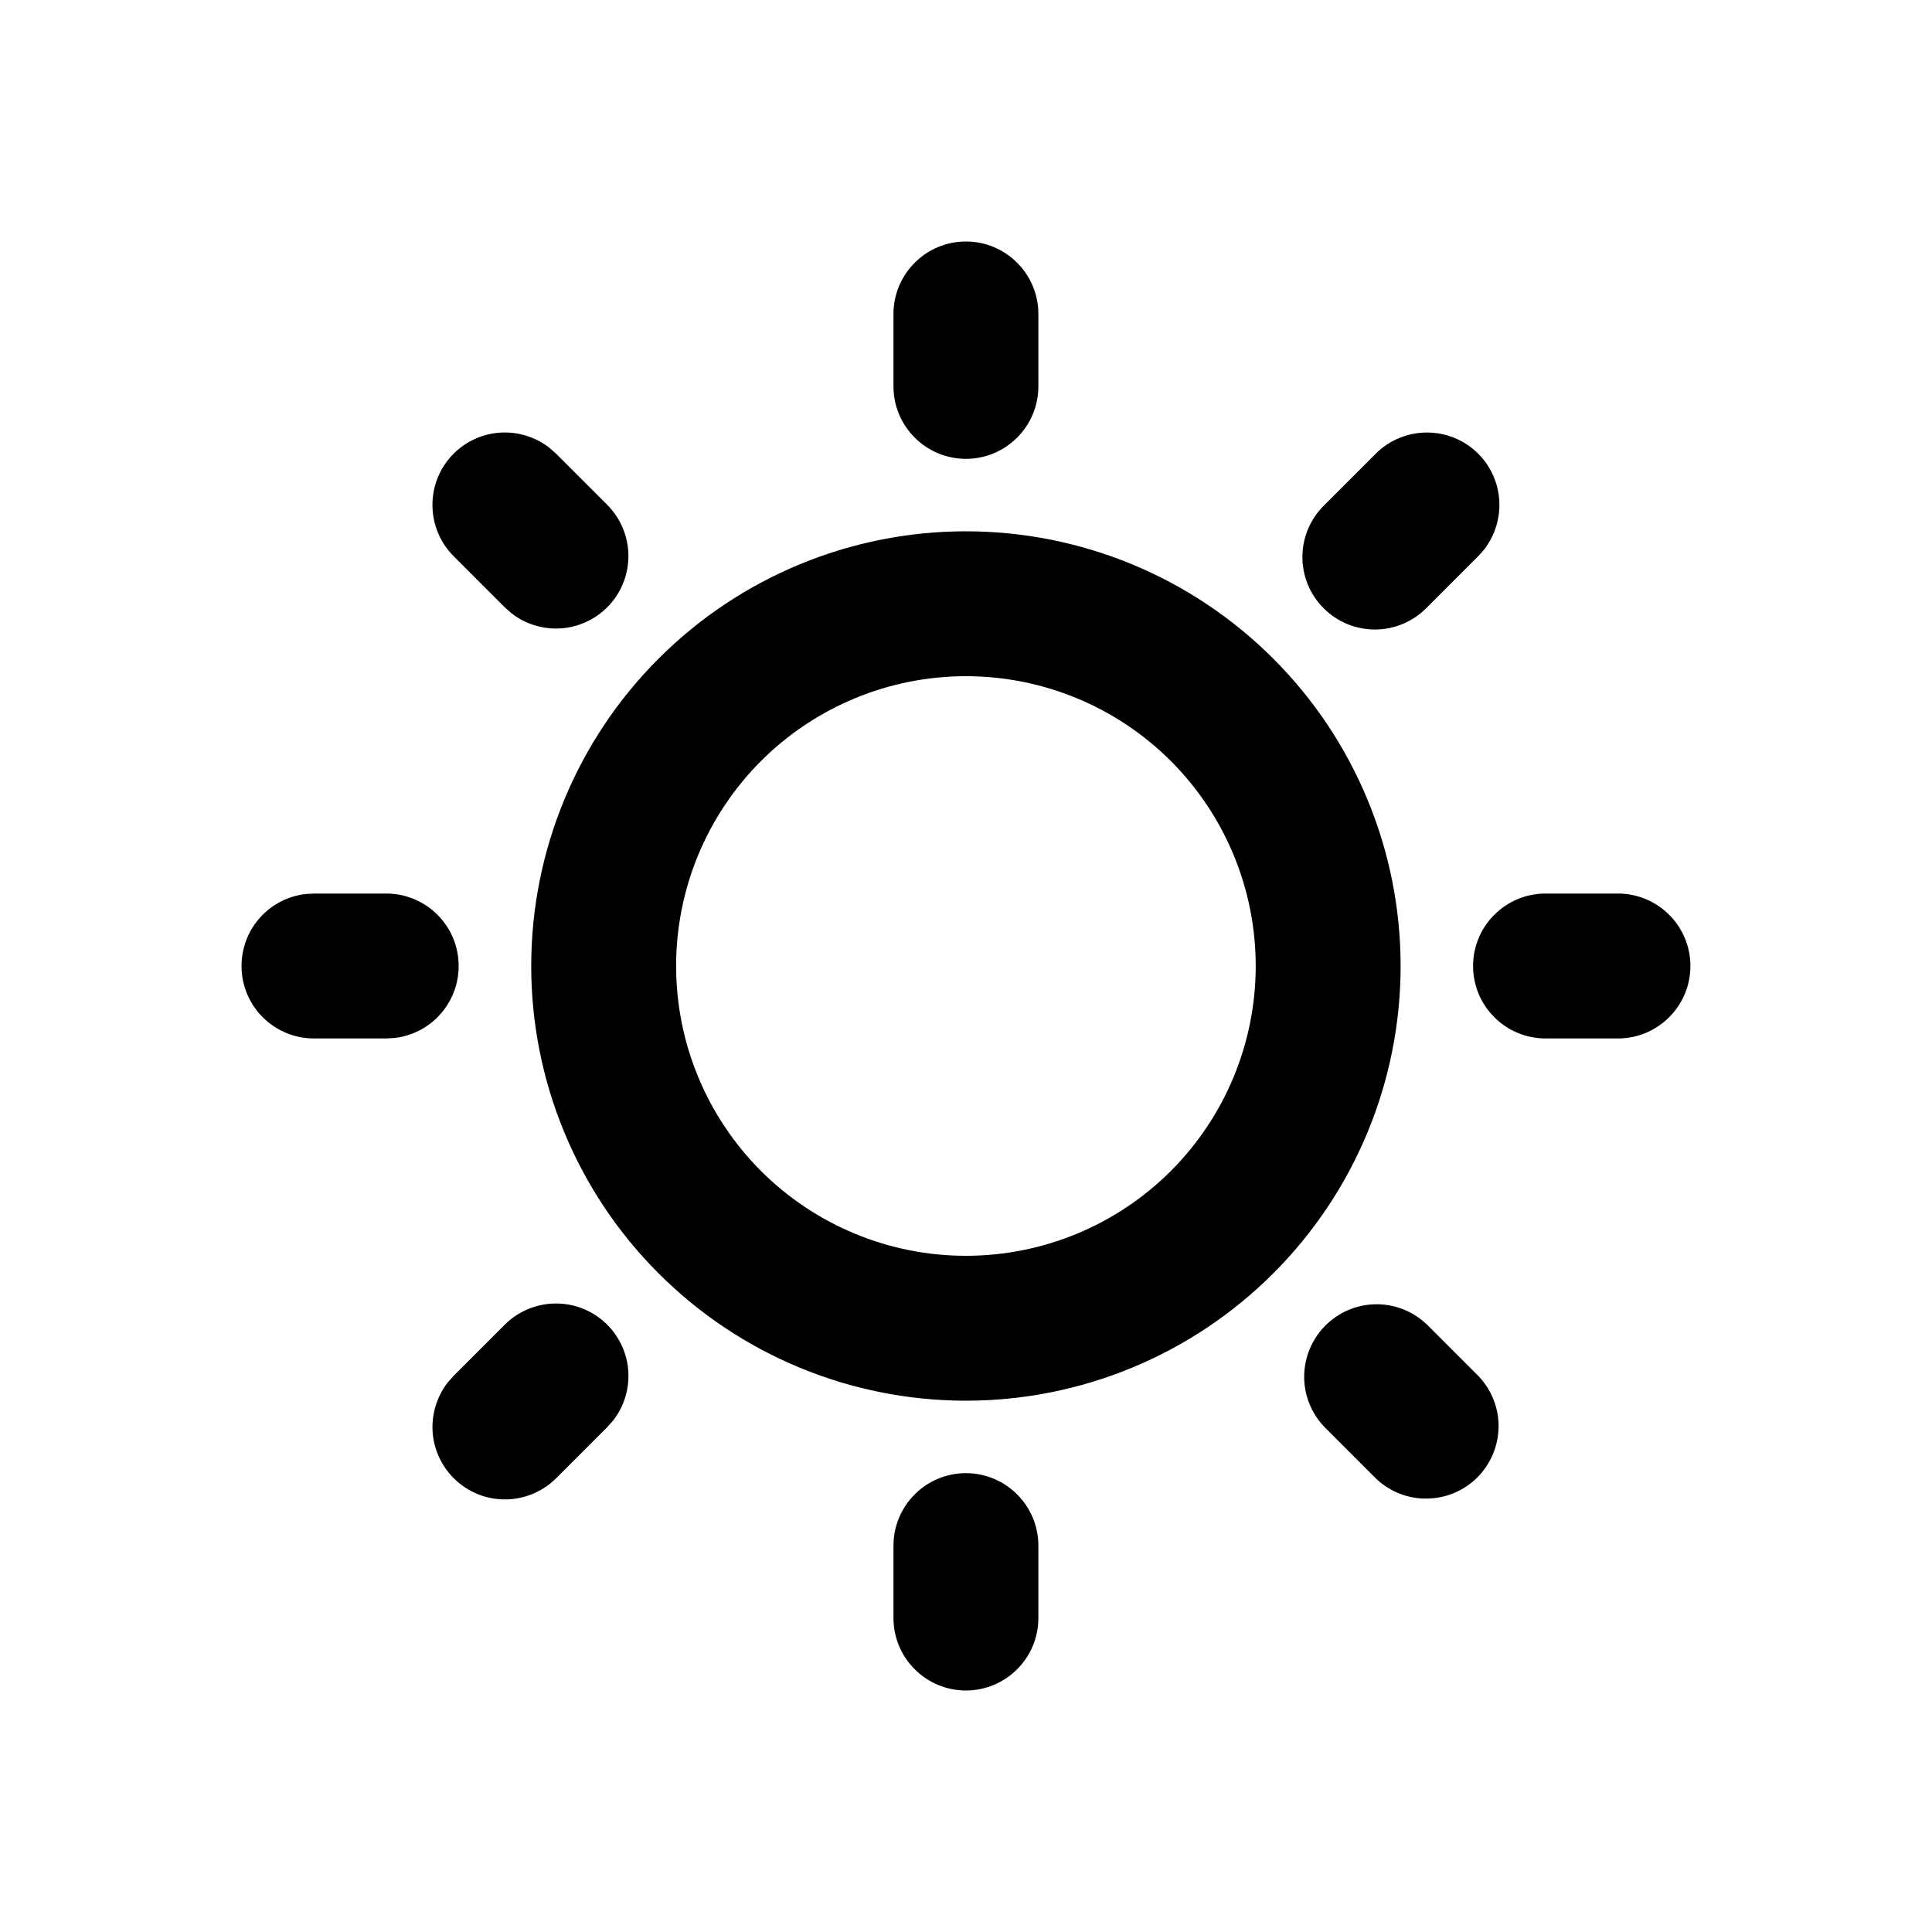 <svg width="24" height="24" viewBox="0 0 24 24" fill="none" xmlns="http://www.w3.org/2000/svg">
    <g clip-path="url(#clip0_43_2138)">
        <g clip-path="url(#clip1_43_2138)">
            <path
                d="M11.999 18.3C12.238 18.3 12.467 18.395 12.635 18.564C12.804 18.732 12.899 18.961 12.899 19.2V20.1C12.899 20.339 12.804 20.568 12.635 20.736C12.467 20.905 12.238 21 11.999 21C11.76 21 11.531 20.905 11.363 20.736C11.194 20.568 11.099 20.339 11.099 20.1V19.2C11.099 18.961 11.194 18.732 11.363 18.564C11.531 18.395 11.76 18.3 11.999 18.3ZM17.727 16.455L18.363 17.091C18.527 17.261 18.618 17.488 18.616 17.724C18.613 17.96 18.519 18.186 18.352 18.353C18.185 18.52 17.959 18.614 17.723 18.616C17.487 18.619 17.26 18.528 17.09 18.364L16.454 17.728C16.29 17.558 16.199 17.331 16.201 17.095C16.203 16.859 16.298 16.633 16.465 16.466C16.632 16.299 16.858 16.204 17.093 16.202C17.329 16.2 17.557 16.291 17.727 16.455ZM6.271 16.455C6.433 16.294 6.651 16.2 6.879 16.193C7.108 16.186 7.33 16.266 7.502 16.417C7.673 16.569 7.781 16.779 7.803 17.007C7.824 17.235 7.759 17.462 7.619 17.643L7.544 17.728L6.908 18.364C6.746 18.525 6.528 18.619 6.3 18.626C6.071 18.633 5.849 18.553 5.677 18.401C5.506 18.25 5.398 18.039 5.376 17.812C5.355 17.584 5.421 17.357 5.56 17.176L5.635 17.091L6.271 16.455ZM11.999 6.6C13.431 6.6 14.805 7.169 15.817 8.182C16.83 9.194 17.399 10.568 17.399 12C17.399 13.432 16.83 14.806 15.817 15.818C14.805 16.831 13.431 17.4 11.999 17.4C10.567 17.4 9.193 16.831 8.181 15.818C7.168 14.806 6.599 13.432 6.599 12C6.599 10.568 7.168 9.194 8.181 8.182C9.193 7.169 10.567 6.6 11.999 6.6ZM11.999 8.4C11.044 8.4 10.129 8.779 9.453 9.454C8.778 10.13 8.399 11.045 8.399 12C8.399 12.955 8.778 13.87 9.453 14.546C10.129 15.221 11.044 15.6 11.999 15.6C12.954 15.6 13.87 15.221 14.545 14.546C15.22 13.87 15.599 12.955 15.599 12C15.599 11.045 15.22 10.13 14.545 9.454C13.87 8.779 12.954 8.4 11.999 8.4ZM4.799 11.1C5.028 11.1 5.249 11.188 5.416 11.346C5.583 11.503 5.683 11.718 5.696 11.947C5.71 12.176 5.635 12.402 5.488 12.578C5.341 12.754 5.132 12.867 4.904 12.894L4.799 12.9H3.899C3.67 12.9 3.449 12.812 3.282 12.654C3.115 12.497 3.015 12.282 3.002 12.053C2.988 11.824 3.063 11.598 3.21 11.422C3.357 11.246 3.566 11.133 3.794 11.106L3.899 11.1H4.799ZM20.099 11.1C20.338 11.1 20.567 11.195 20.735 11.364C20.904 11.532 20.999 11.761 20.999 12C20.999 12.239 20.904 12.468 20.735 12.636C20.567 12.805 20.338 12.9 20.099 12.9H19.199C18.96 12.9 18.731 12.805 18.563 12.636C18.394 12.468 18.299 12.239 18.299 12C18.299 11.761 18.394 11.532 18.563 11.364C18.731 11.195 18.96 11.1 19.199 11.1H20.099ZM5.635 5.636C5.79 5.481 5.996 5.388 6.215 5.374C6.434 5.361 6.65 5.427 6.823 5.561L6.908 5.636L7.544 6.272C7.705 6.434 7.799 6.652 7.806 6.88C7.813 7.109 7.733 7.331 7.582 7.503C7.43 7.674 7.22 7.782 6.992 7.804C6.764 7.825 6.537 7.76 6.356 7.62L6.271 7.545L5.635 6.909C5.466 6.74 5.372 6.511 5.372 6.272C5.372 6.034 5.466 5.805 5.635 5.636ZM18.363 5.636C18.532 5.805 18.626 6.034 18.626 6.272C18.626 6.511 18.532 6.74 18.363 6.909L17.727 7.545C17.644 7.631 17.544 7.7 17.434 7.747C17.325 7.794 17.207 7.819 17.087 7.82C16.968 7.821 16.849 7.798 16.738 7.753C16.628 7.707 16.527 7.641 16.443 7.556C16.358 7.472 16.291 7.371 16.246 7.261C16.201 7.15 16.178 7.031 16.179 6.912C16.18 6.792 16.205 6.674 16.252 6.565C16.299 6.455 16.368 6.355 16.454 6.272L17.09 5.636C17.259 5.467 17.488 5.373 17.727 5.373C17.965 5.373 18.194 5.467 18.363 5.636ZM11.999 3C12.238 3 12.467 3.095 12.635 3.264C12.804 3.432 12.899 3.661 12.899 3.9V4.8C12.899 5.039 12.804 5.268 12.635 5.436C12.467 5.605 12.238 5.7 11.999 5.7C11.76 5.7 11.531 5.605 11.363 5.436C11.194 5.268 11.099 5.039 11.099 4.8V3.9C11.099 3.661 11.194 3.432 11.363 3.264C11.531 3.095 11.76 3 11.999 3Z"
                fill="currentcolor" />
        </g>
    </g>
    <defs>
        <clipPath id="clip0_43_2138">
            <rect width="24" height="24" fill="white" />
        </clipPath>
        <clipPath id="clip1_43_2138">
            <rect width="24" height="24" fill="white" />
        </clipPath>
    </defs>
</svg>